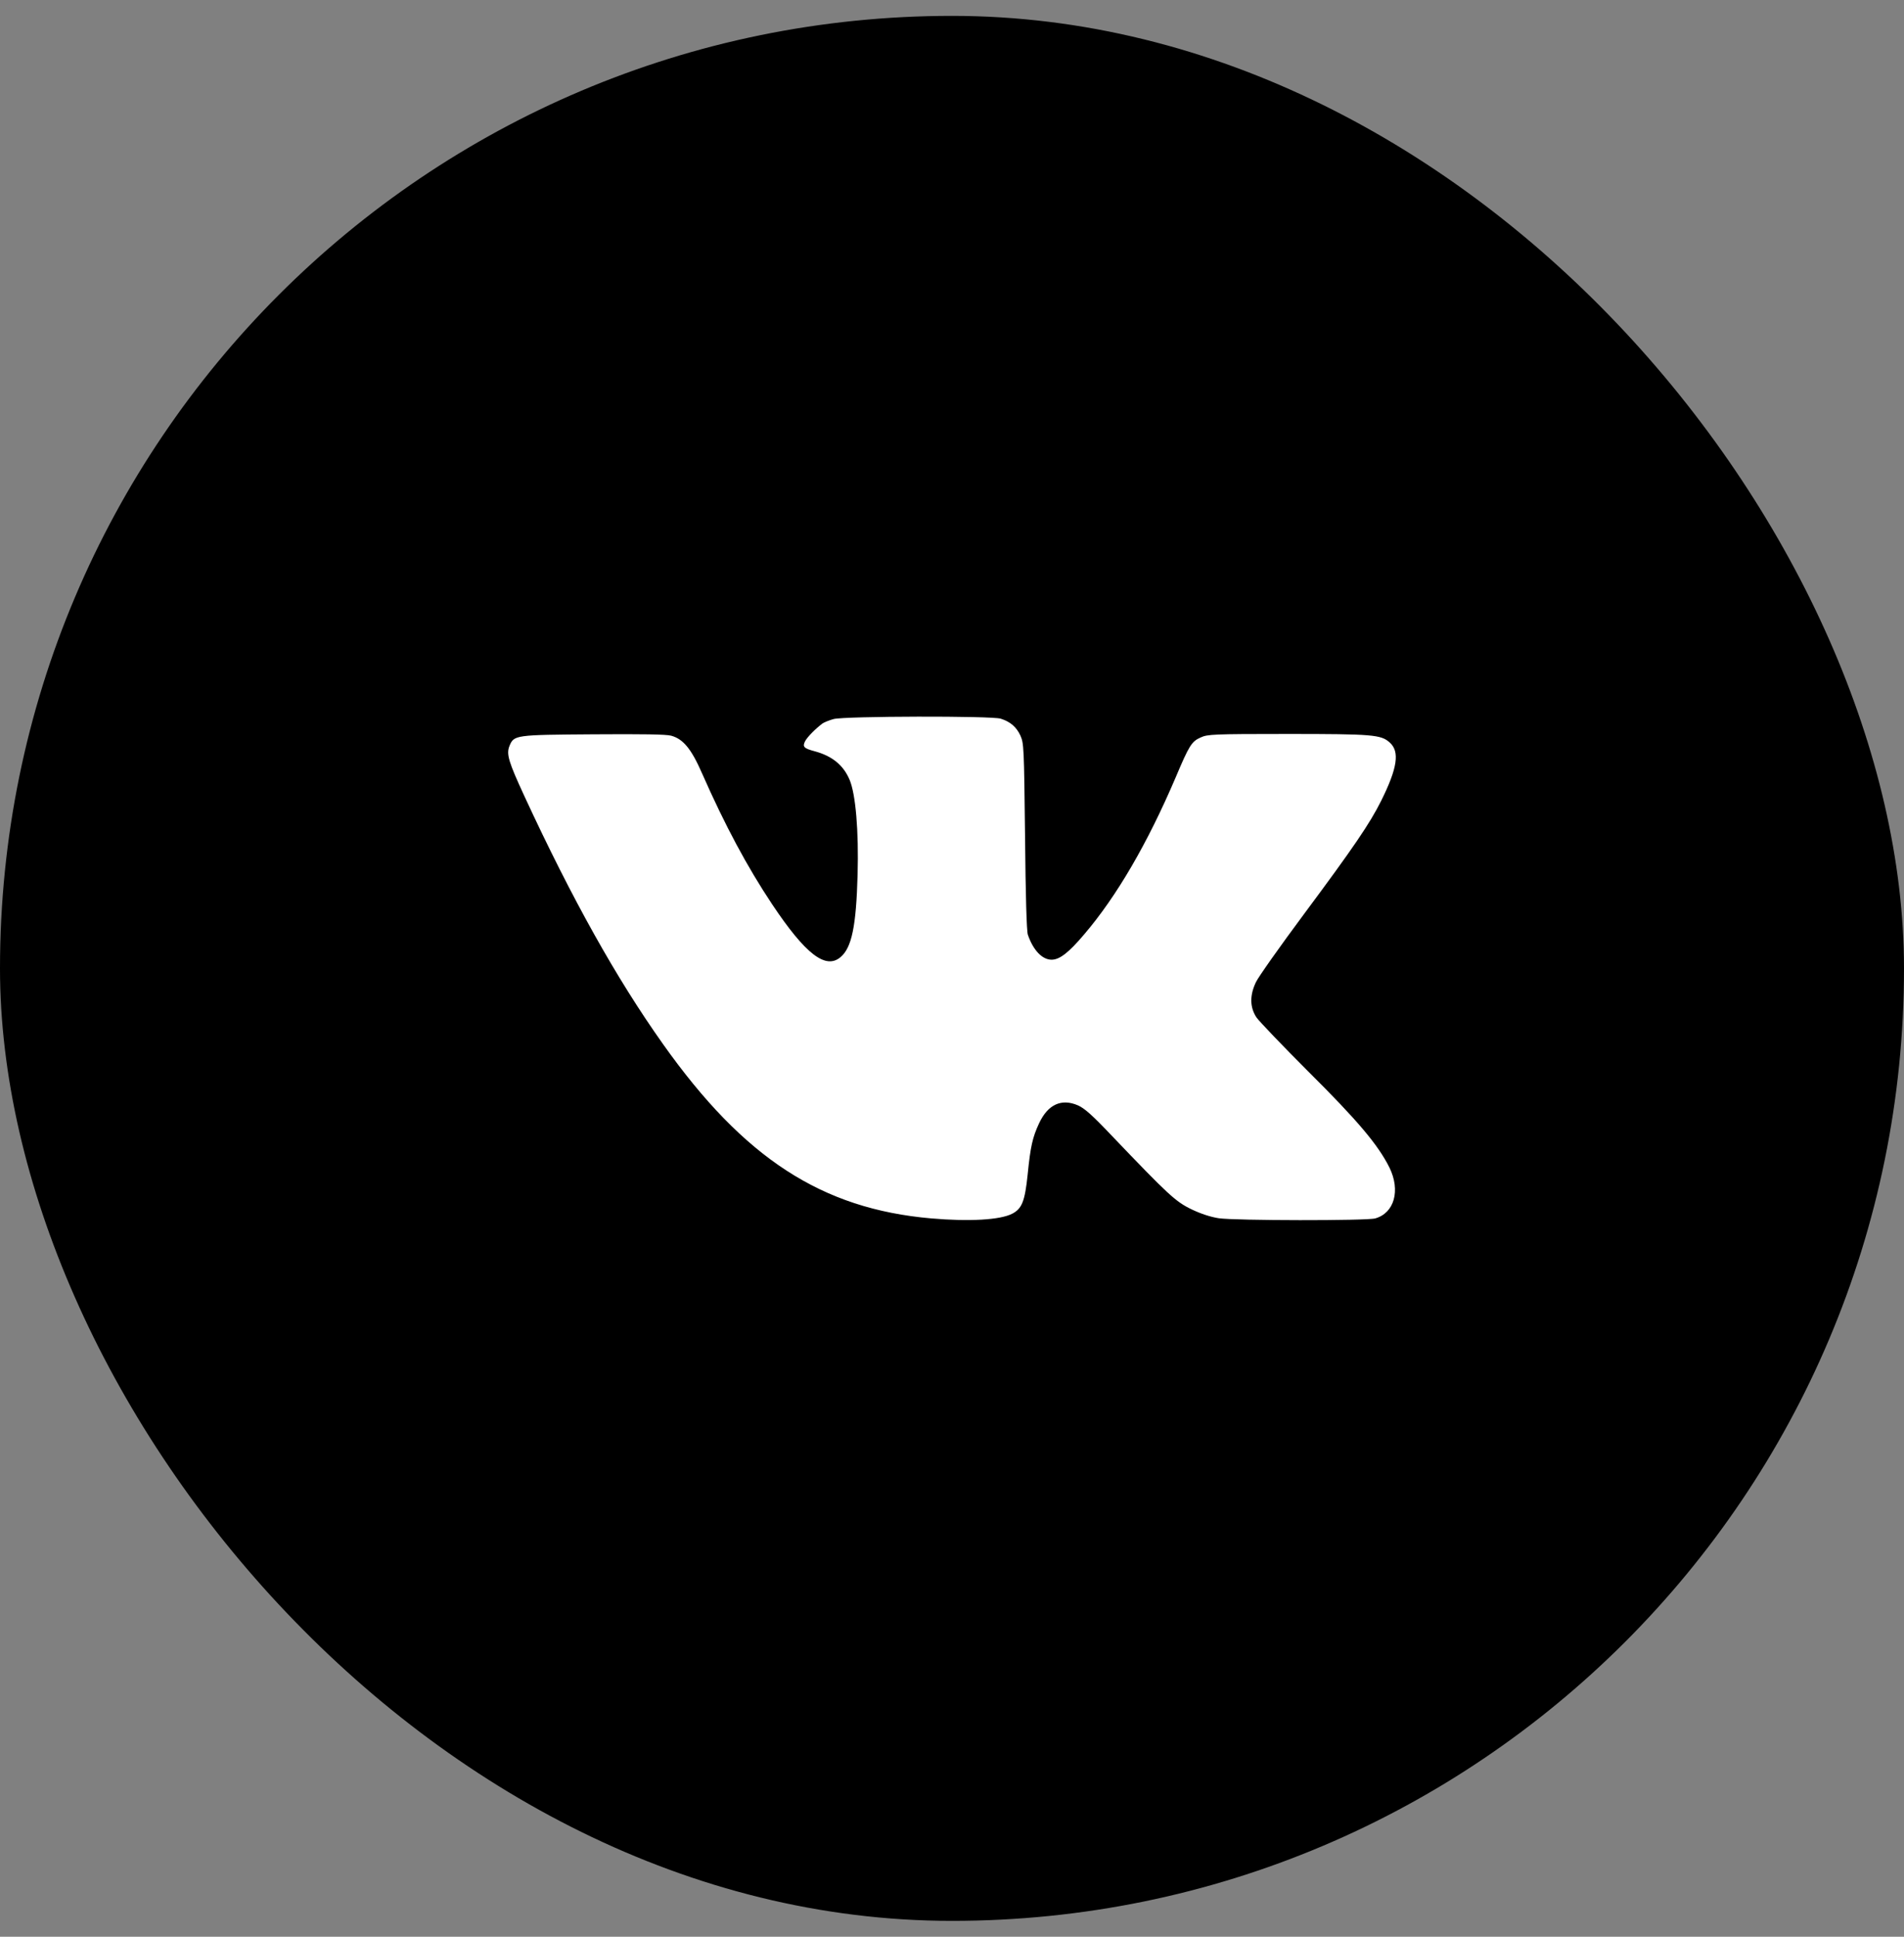 <svg width="60" height="61" viewBox="0 0 60 61" fill="none" xmlns="http://www.w3.org/2000/svg">
<rect x="0" y="0" width="60" height="61" fill="#808080" stroke="none"/>
<rect y="0.5" width="60" height="60" rx="30" fill="black"/>
<path d="M26.27 22.647C26.128 22.685 25.97 22.751 25.915 22.789C25.685 22.964 25.445 23.21 25.373 23.341C25.28 23.522 25.33 23.571 25.68 23.664C26.221 23.812 26.577 24.096 26.773 24.561C26.965 25.015 27.063 26.174 27.025 27.547C26.981 29.177 26.839 29.849 26.489 30.145C26.019 30.544 25.384 30.057 24.329 28.477C23.547 27.301 22.852 26.01 22.119 24.348C21.786 23.587 21.529 23.276 21.152 23.172C20.982 23.128 20.255 23.117 18.691 23.128C16.23 23.145 16.197 23.15 16.055 23.494C15.951 23.752 16.022 23.987 16.53 25.086C18.029 28.323 19.429 30.823 20.889 32.879C23.443 36.483 25.893 38.074 29.344 38.375C30.547 38.479 31.52 38.424 31.898 38.227C32.204 38.069 32.297 37.834 32.384 36.997C32.472 36.111 32.538 35.821 32.745 35.378C33.024 34.782 33.451 34.591 33.97 34.815C34.178 34.908 34.419 35.121 35.031 35.766C36.819 37.637 37.049 37.85 37.552 38.091C37.848 38.233 38.154 38.331 38.406 38.37C38.903 38.446 43.081 38.452 43.338 38.375C43.94 38.205 44.137 37.495 43.787 36.778C43.431 36.062 42.786 35.296 41.233 33.754C40.418 32.939 39.68 32.168 39.592 32.042C39.384 31.72 39.379 31.353 39.576 30.937C39.652 30.773 40.341 29.8 41.102 28.777C42.66 26.683 43.169 25.933 43.524 25.223C44.038 24.189 44.115 23.669 43.792 23.385C43.519 23.139 43.256 23.117 40.566 23.117C38.219 23.117 38.05 23.128 37.837 23.227C37.552 23.352 37.476 23.473 37.049 24.484C36.163 26.557 35.195 28.225 34.162 29.433C33.681 30.002 33.391 30.227 33.139 30.227C32.844 30.227 32.559 29.931 32.39 29.439C32.352 29.33 32.319 28.203 32.302 26.344C32.27 23.511 32.264 23.412 32.155 23.166C32.029 22.898 31.843 22.734 31.537 22.636C31.263 22.543 26.62 22.554 26.27 22.647Z" fill="white"/>
</svg>
